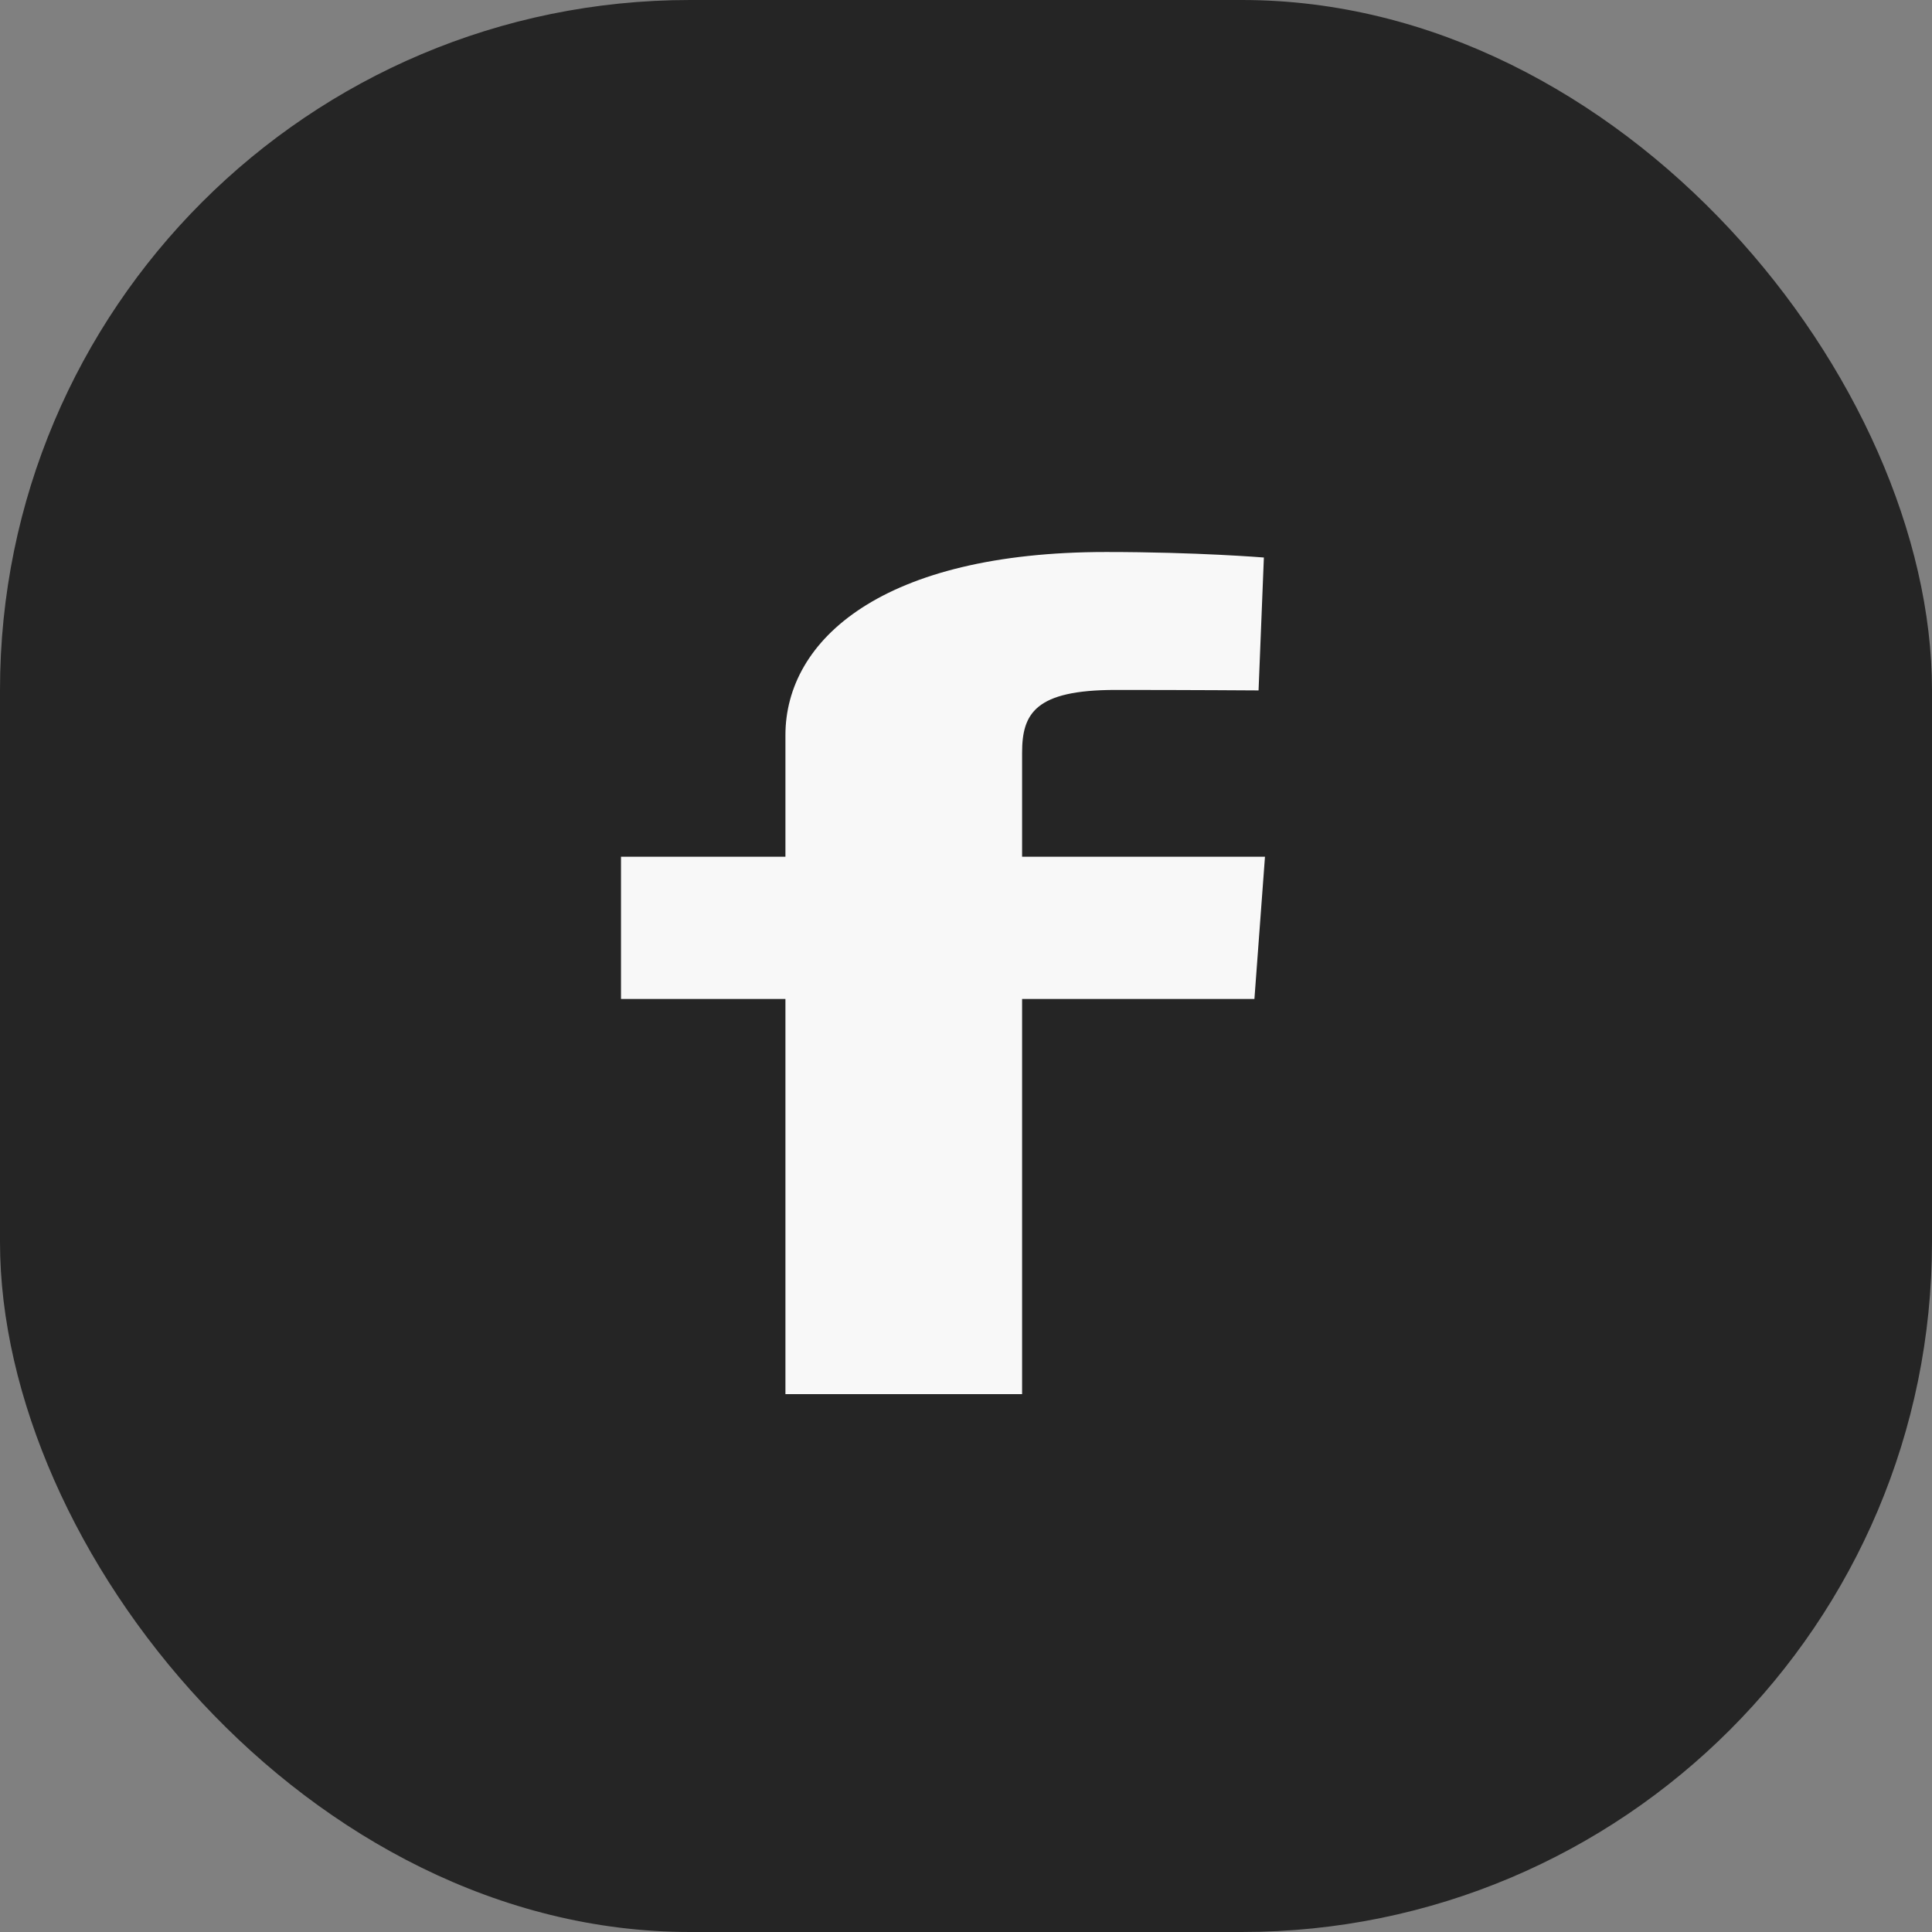 <svg width="28" height="28" viewBox="0 0 28 28" fill="none" xmlns="http://www.w3.org/2000/svg">
<rect x="0" y="0" width="28" height="28" fill="#808080" stroke="none"/>
<rect width="28" height="28" rx="10" fill="#252525"/>
<path d="M11.383 20.205V14.478H9V12.416H11.383V10.655C11.383 9.271 12.79 8 16.033 8C17.346 8 18.317 8.08 18.317 8.08L18.24 10.006C18.24 10.006 17.25 9.999 16.17 9.999C15 9.999 14.813 10.342 14.813 10.911V12.416H18.333L18.18 14.478H14.813V20.205H11.383Z" fill="#F8F8F8"/>
</svg>
